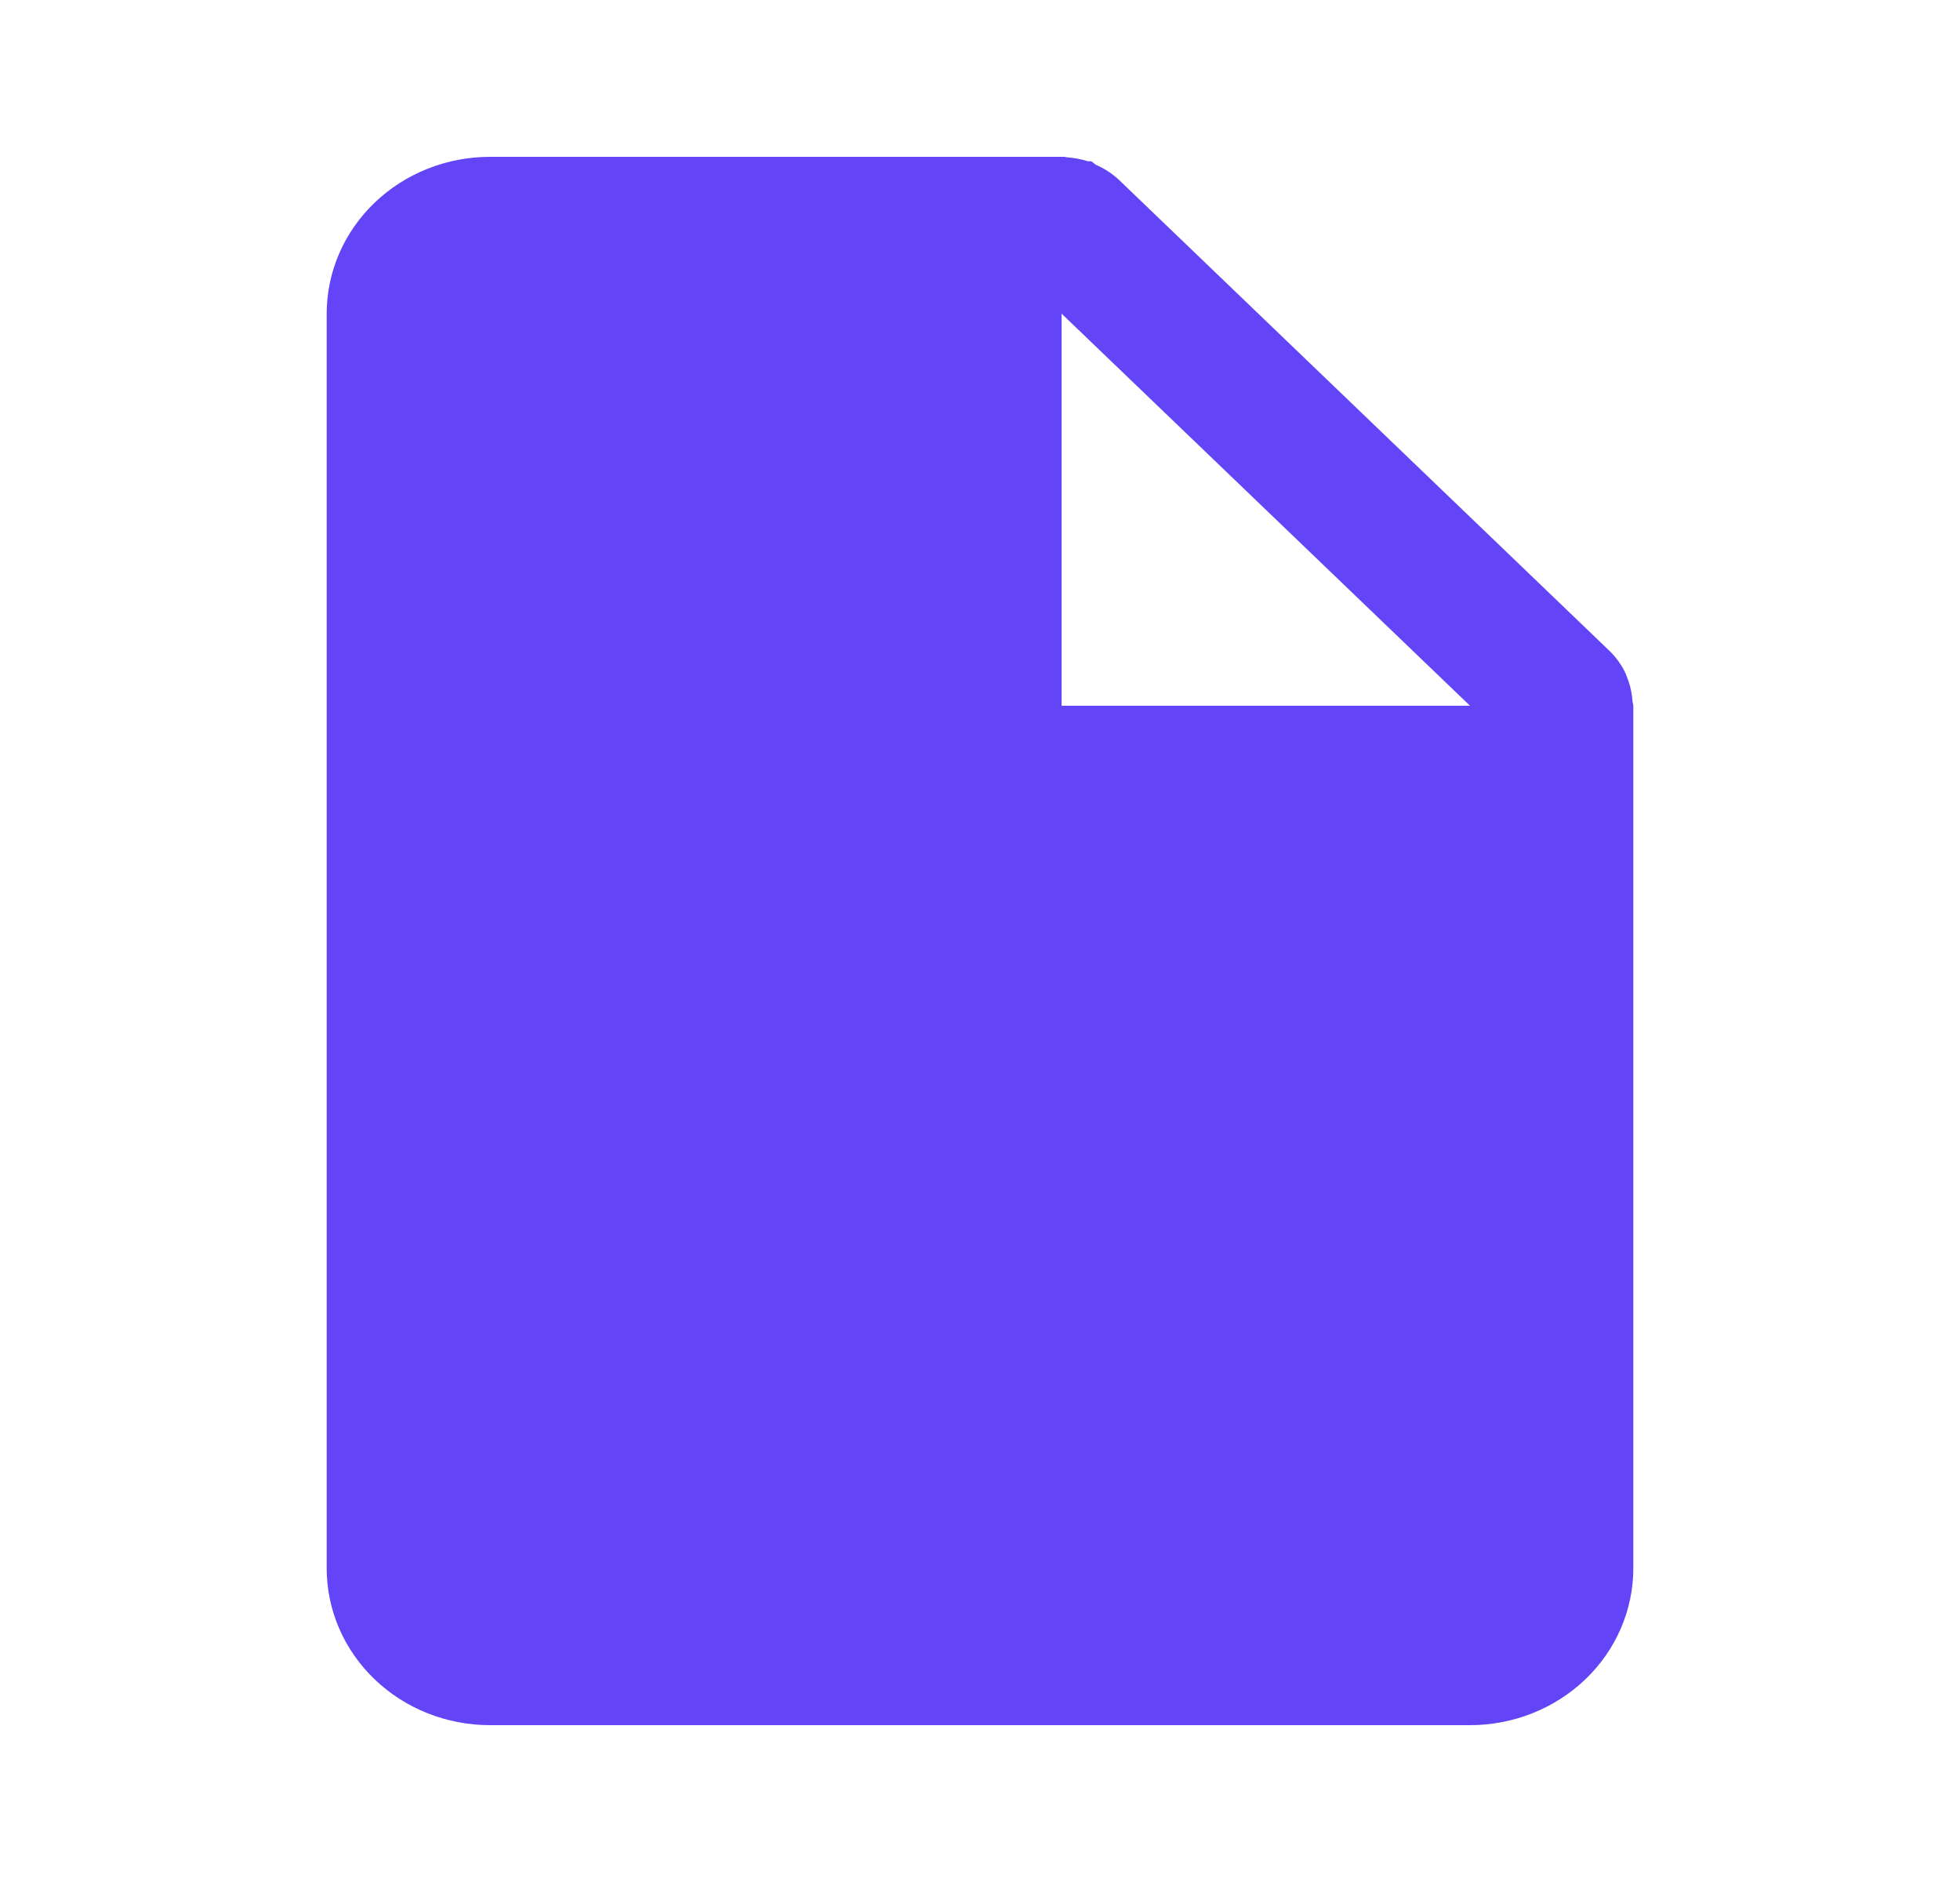<svg width="25" height="24" viewBox="0 0 25 24" fill="none" xmlns="http://www.w3.org/2000/svg">
<path d="M18.75 22H6.25C5.697 22 5.167 21.789 4.777 21.414C4.386 21.039 4.167 20.53 4.167 20V4C4.167 3.47 4.386 2.961 4.777 2.586C5.167 2.211 5.697 2 6.25 2H13.541C13.551 1.999 13.56 1.999 13.57 2H13.576C13.586 2.003 13.596 2.005 13.606 2.006C13.698 2.012 13.788 2.029 13.876 2.057H13.92C13.939 2.07 13.957 2.084 13.974 2.1C14.087 2.148 14.191 2.216 14.279 2.3L20.529 8.3C20.616 8.385 20.687 8.484 20.737 8.593C20.746 8.615 20.754 8.637 20.761 8.659L20.772 8.687C20.801 8.77 20.817 8.857 20.823 8.945C20.824 8.955 20.826 8.965 20.83 8.974V8.98C20.832 8.987 20.833 8.993 20.833 9V20C20.833 20.53 20.614 21.039 20.223 21.414C19.832 21.789 19.302 22 18.75 22ZM13.541 4V9H18.75L13.541 4Z" fill="#6344F7"/>
</svg>
